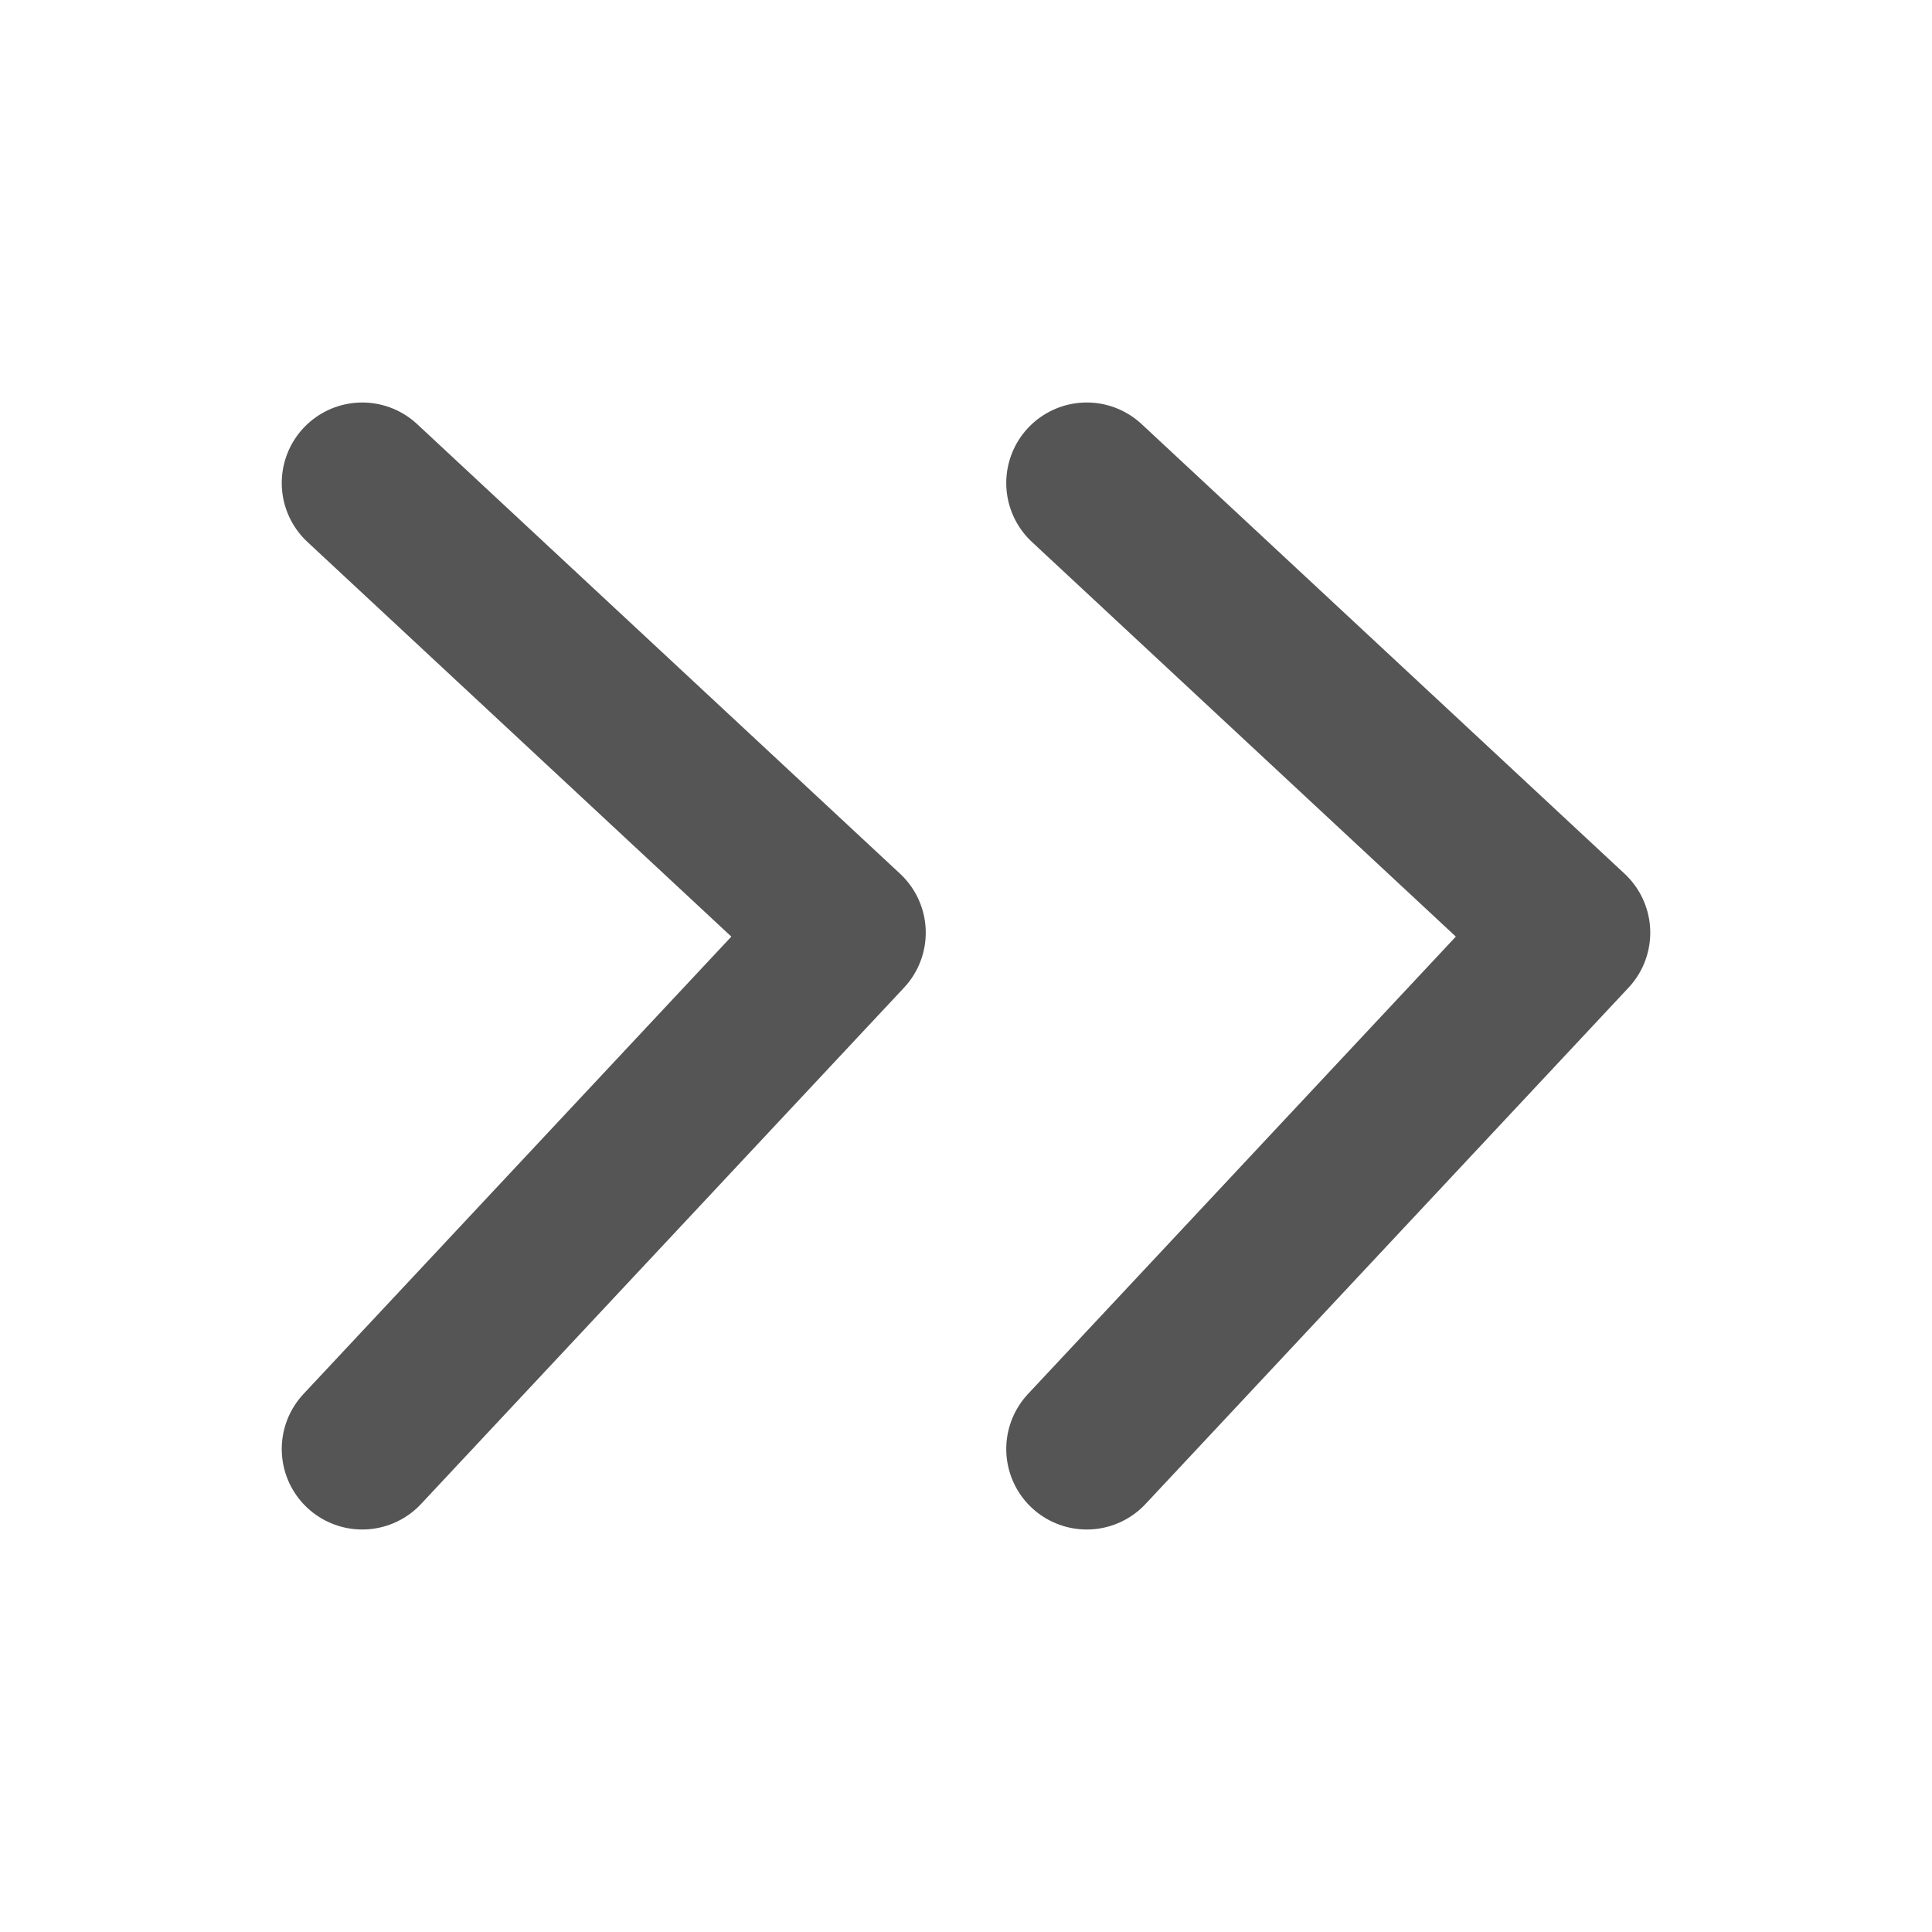 <svg width="24" height="24" viewBox="0 0 24 24" fill="none" xmlns="http://www.w3.org/2000/svg">
<path d="M13.5 6L19.5 11.586L13.5 18" stroke="#555555" stroke-width="2" stroke-linecap="round" stroke-linejoin="round"/>
<path d="M4.5 6L10.5 11.586L4.5 18" stroke="#555555" stroke-width="2" stroke-linecap="round" stroke-linejoin="round"/>
</svg>
